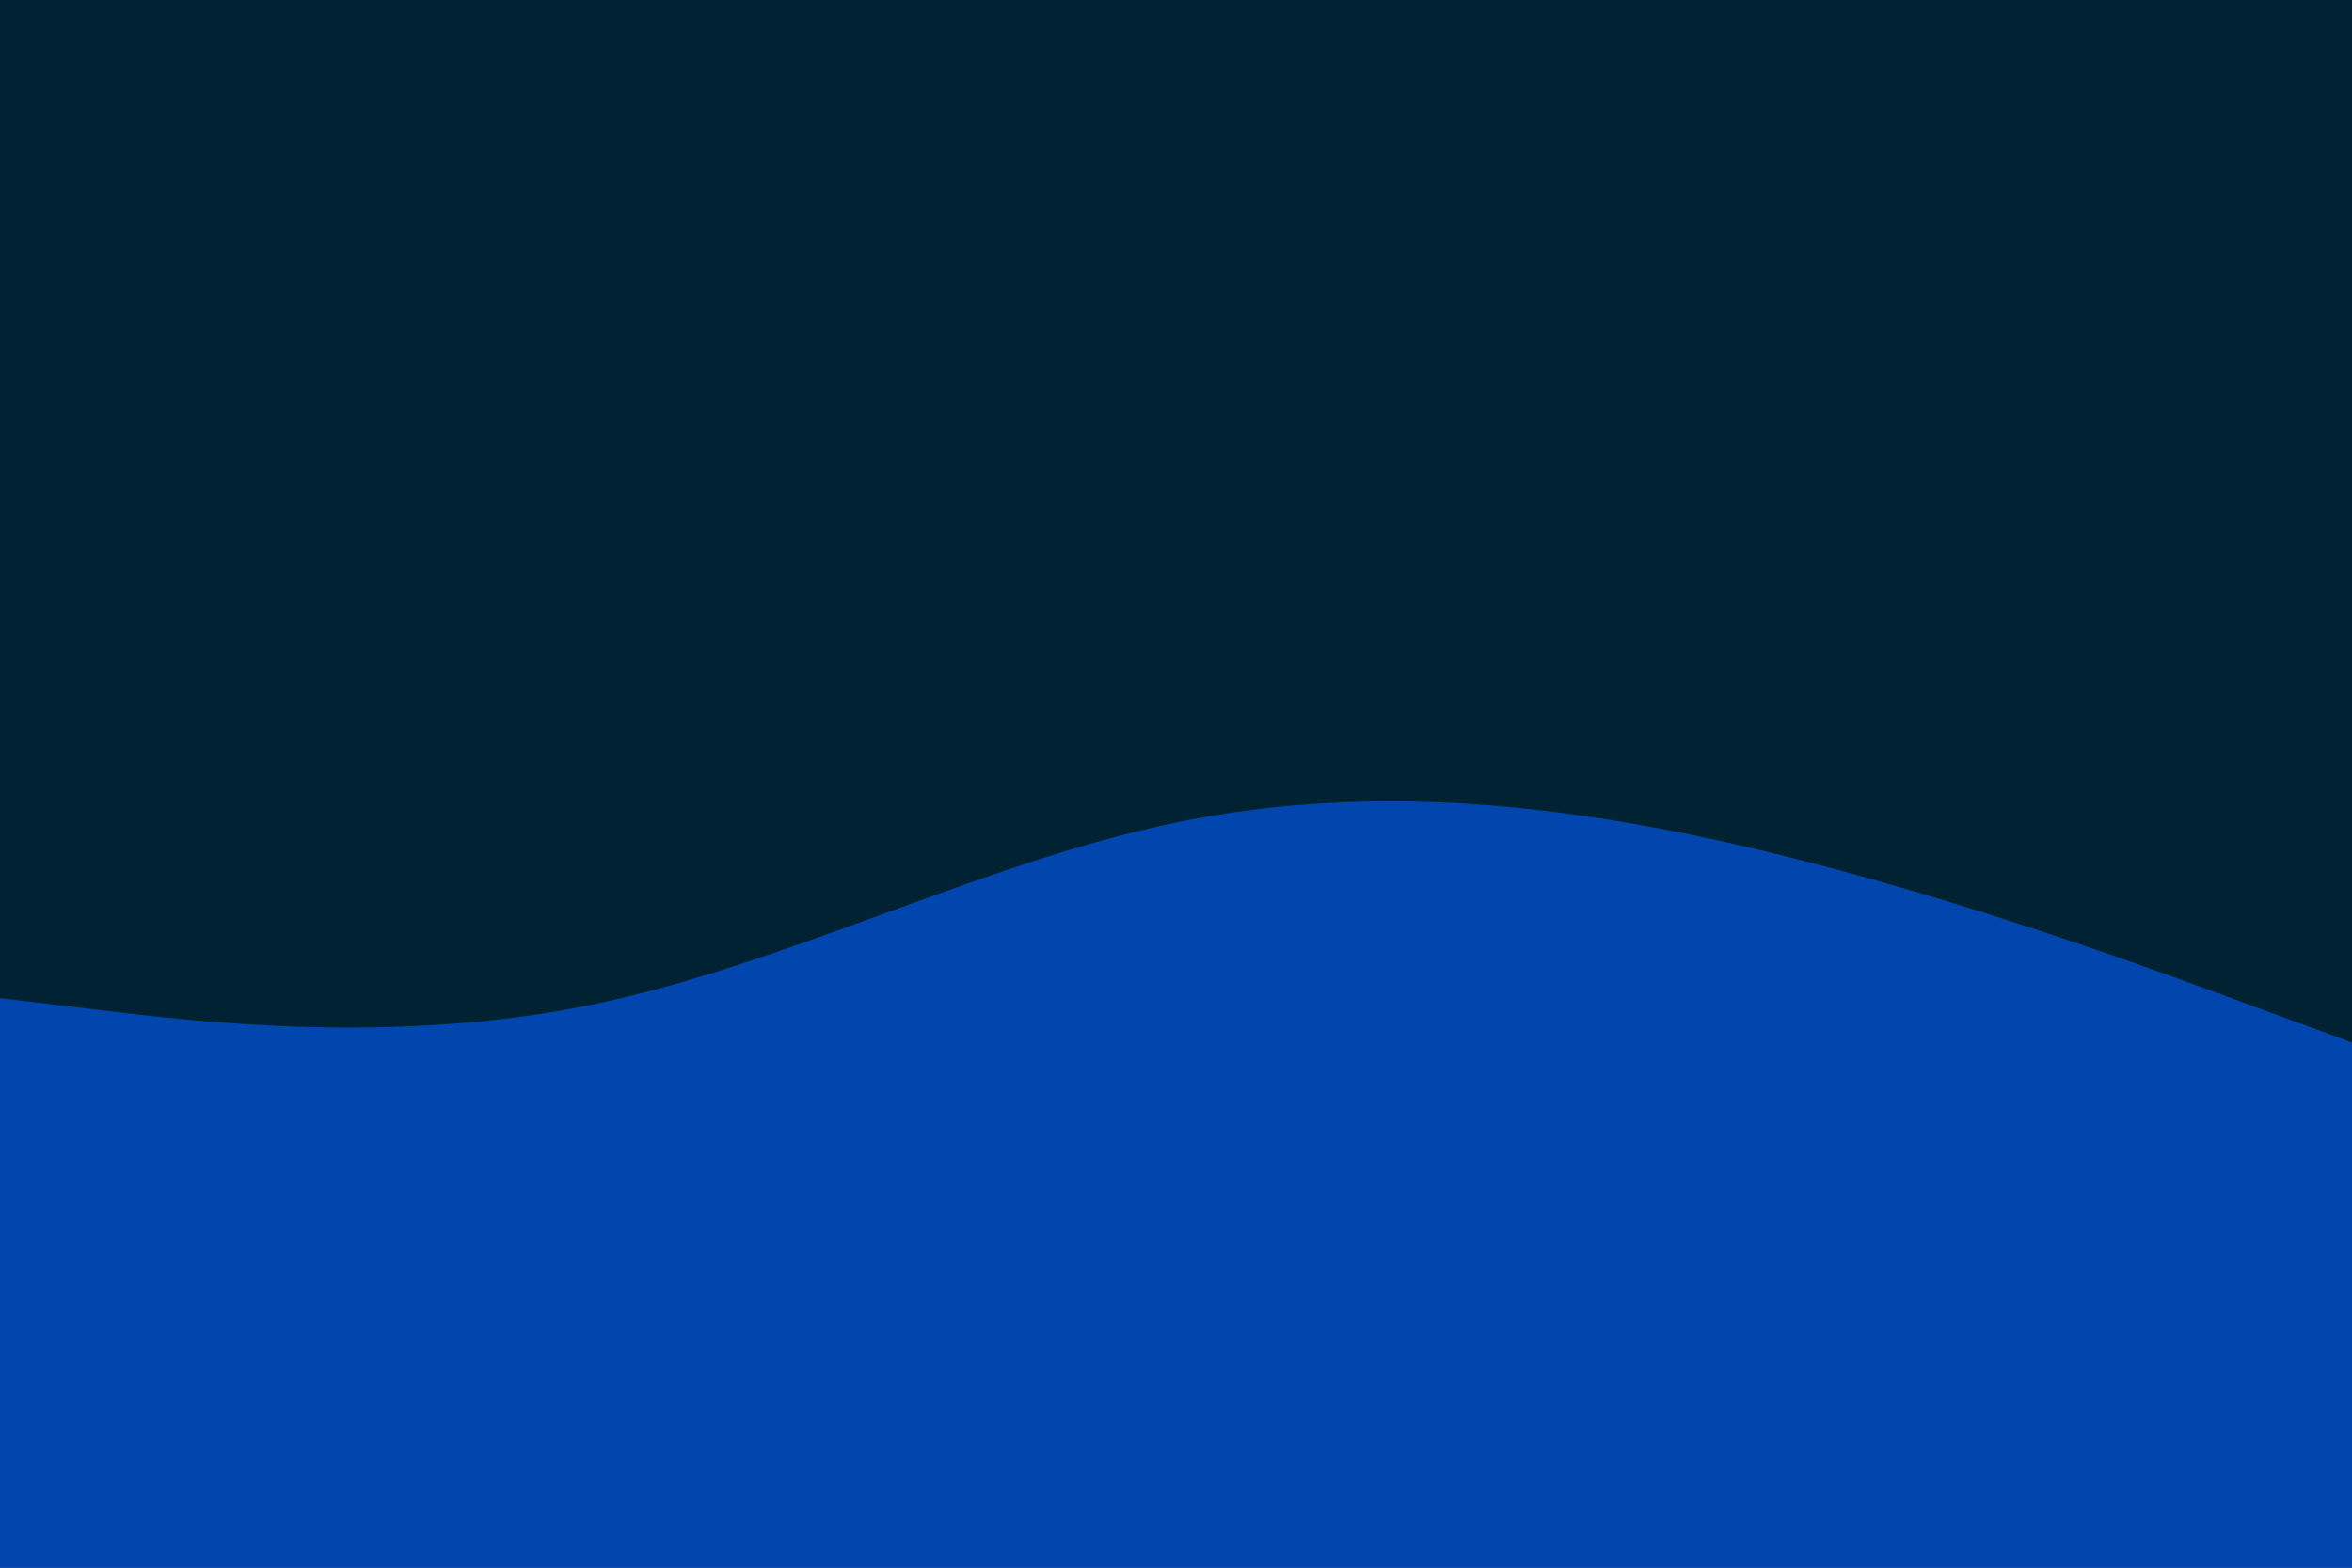 <svg id="visual" viewBox="0 0 900 600" width="900" height="600" xmlns="http://www.w3.org/2000/svg" xmlns:xlink="http://www.w3.org/1999/xlink" version="1.1"><rect x="0" y="0" width="900" height="600" fill="#002233"></rect><path d="M0 382L37.5 386.5C75 391 150 400 225 384.8C300 369.7 375 330.3 450 314.8C525 299.3 600 307.7 675 325.7C750 343.7 825 371.3 862.5 385.2L900 399L900 601L862.5 601C825 601 750 601 675 601C600 601 525 601 450 601C375 601 300 601 225 601C150 601 75 601 37.5 601L0 601Z" fill="#0046ae" stroke-linecap="round" stroke-linejoin="miter"></path></svg>